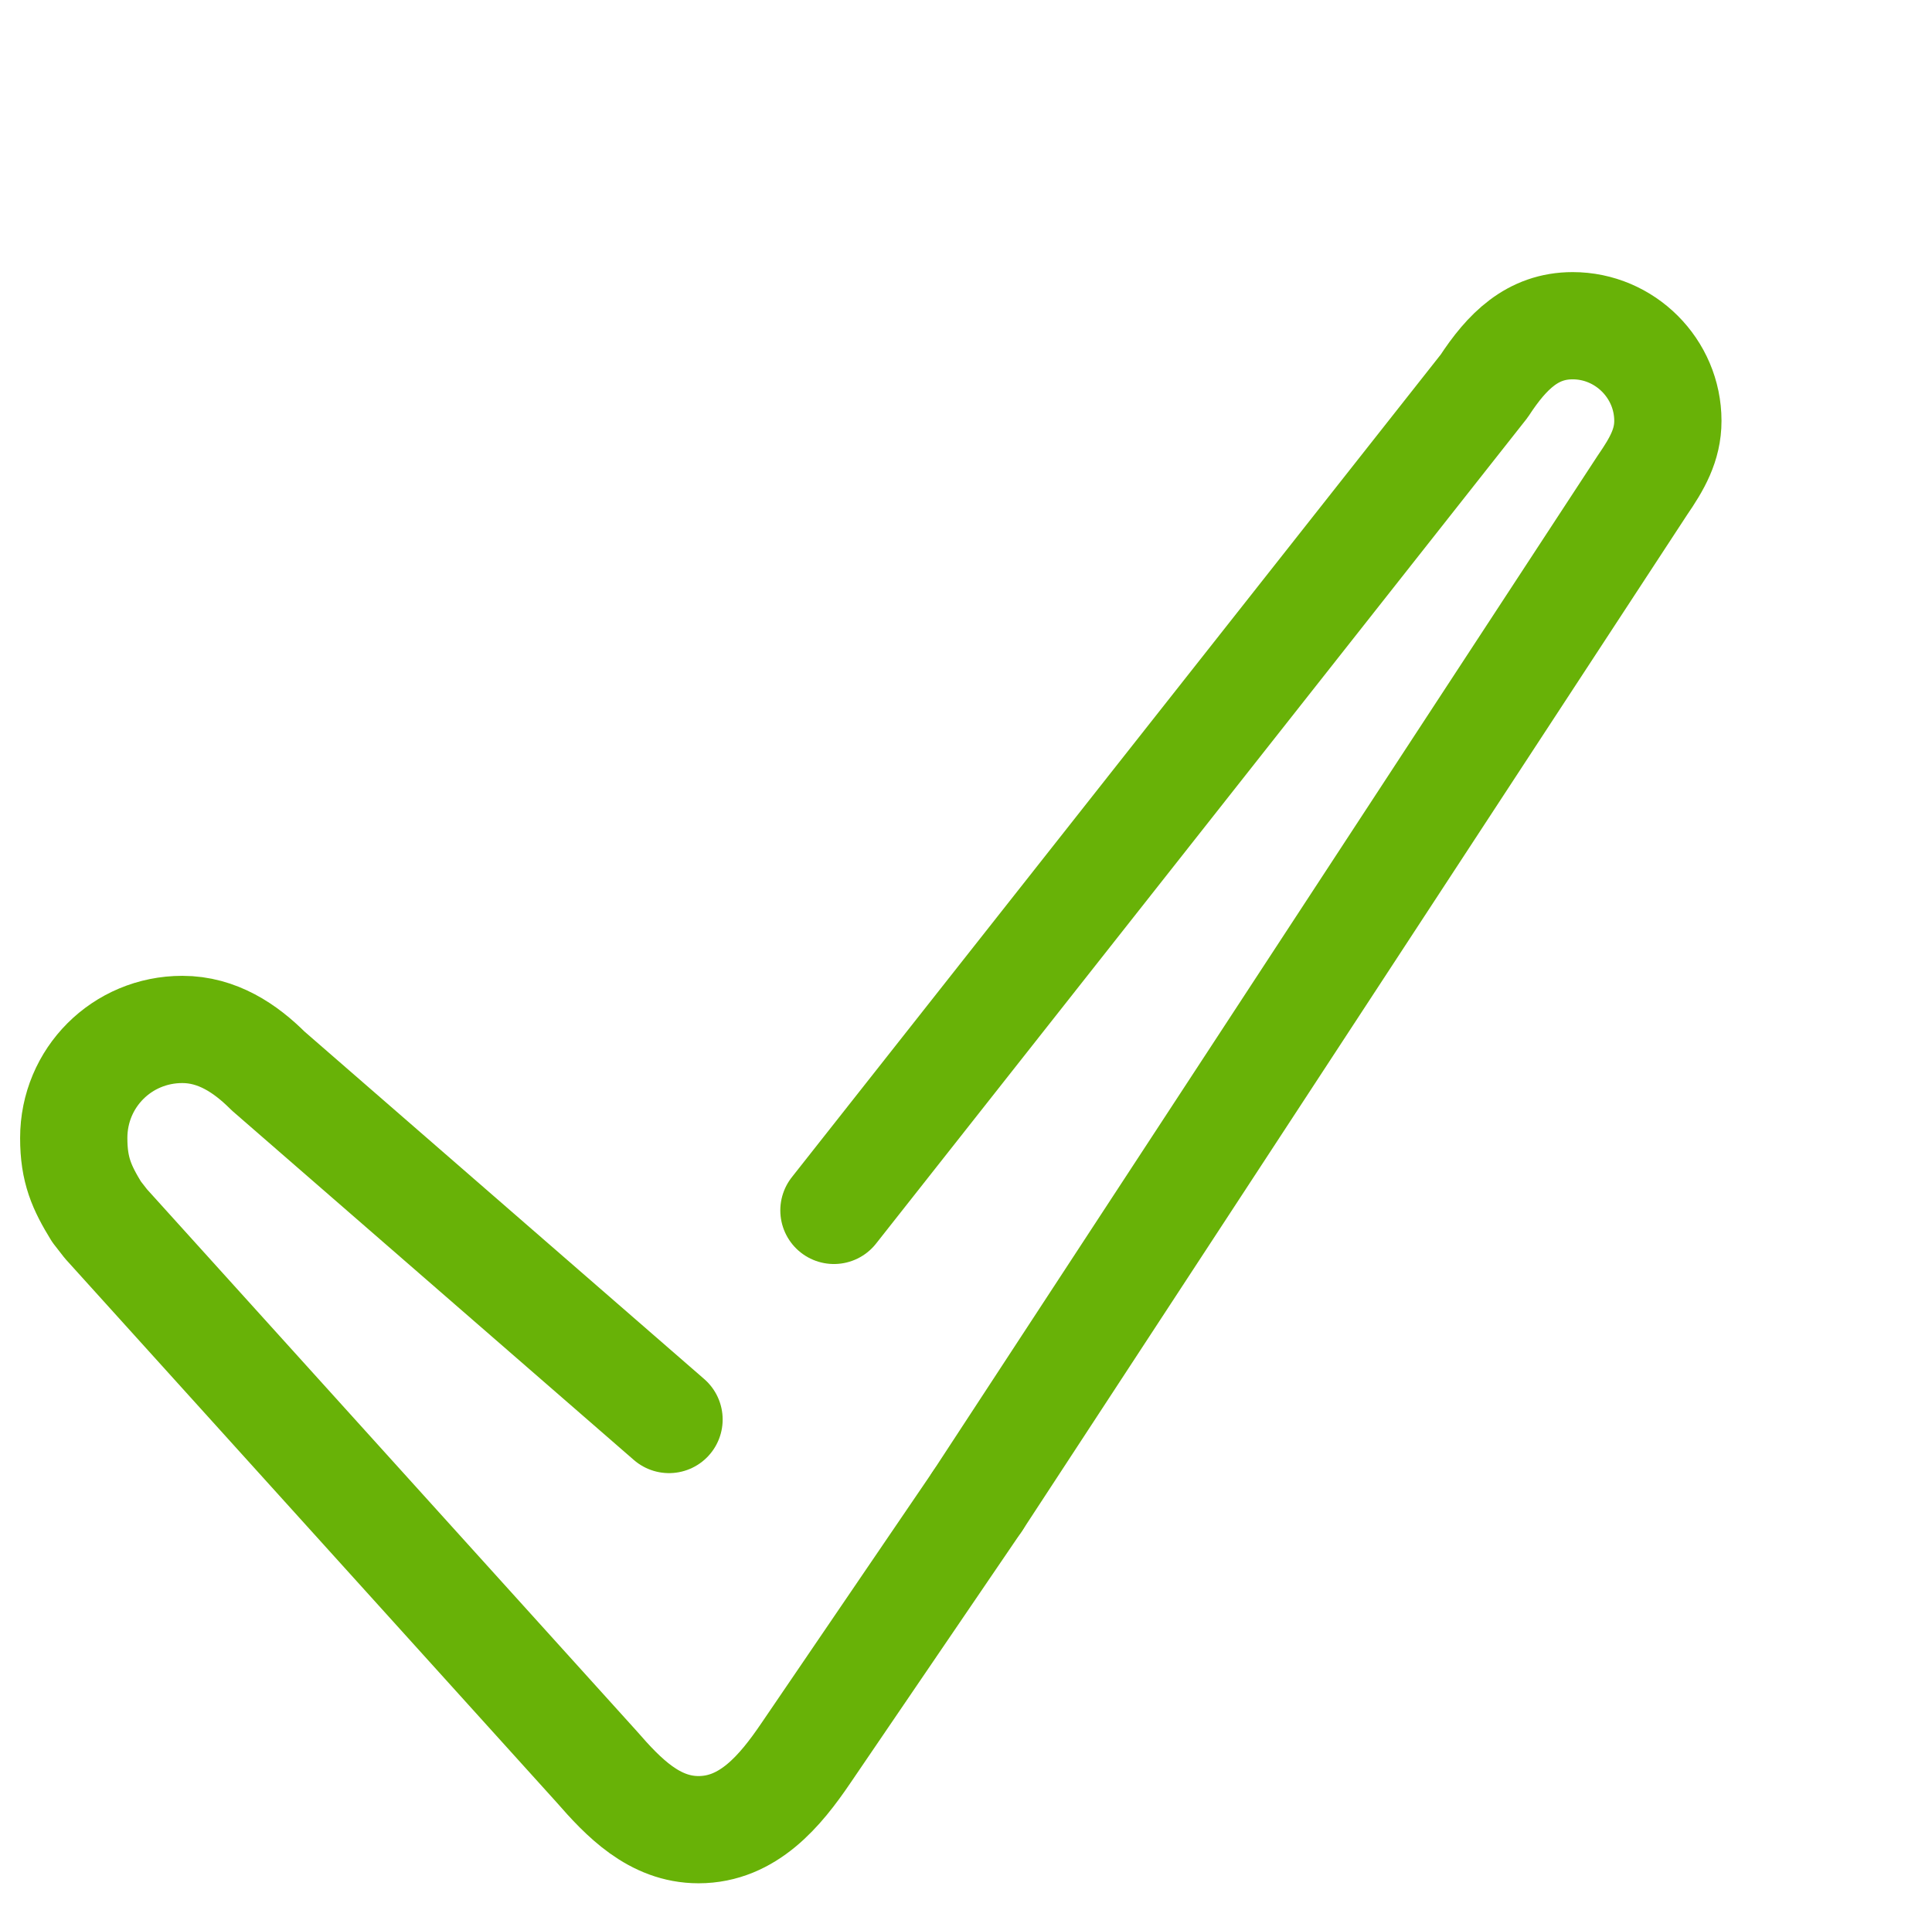 <?xml version="1.0" encoding="utf-8"?>
<!-- Generator: Adobe Illustrator 18.1.0, SVG Export Plug-In . SVG Version: 6.00 Build 0)  -->
<svg version="1.1" xmlns="http://www.w3.org/2000/svg" xmlns:xlink="http://www.w3.org/1999/xlink" x="0px" y="0px"
	 viewBox="0 0 144.1 144" enable-background="new 0 0 144.1 144" xml:space="preserve">
<g id="base_grid" display="none">
	<g id="XMLID_1_" display="inline">
		<path id="XMLID_2_" fill="#499419" d="M160,160H-16V-16h176V160z M144,0H0v144h144V0z"/>
		<g id="XMLID_3_">
			
				<line id="XMLID_50_" fill="none" stroke="#D6D3D3" stroke-width="0.4" stroke-linecap="round" stroke-miterlimit="10" x1="0" y1="72" x2="144" y2="72"/>
			<g id="XMLID_4_">
				<rect id="XMLID_49_" y="0" fill="none" stroke="#D6D3D3" stroke-width="0.4" stroke-miterlimit="10" width="144" height="144"/>
				
					<circle id="XMLID_48_" fill="none" stroke="#D6D3D3" stroke-width="0.4" stroke-linecap="round" stroke-miterlimit="10" cx="72" cy="72" r="72"/>
				
					<line id="XMLID_47_" fill="none" stroke="#D6D3D3" stroke-width="0.4" stroke-linecap="round" stroke-miterlimit="10" x1="72" y1="0" x2="72" y2="144"/>
				<g id="XMLID_5_">
					
						<line id="XMLID_46_" fill="none" stroke="#D6D3D3" stroke-width="0.4" stroke-linecap="round" stroke-miterlimit="10" x1="0" y1="0" x2="144.1" y2="144"/>
					
						<line id="XMLID_45_" fill="none" stroke="#D6D3D3" stroke-width="0.4" stroke-linecap="round" stroke-miterlimit="10" x1="0" y1="144" x2="144" y2="0"/>
				</g>
			</g>
		</g>
		<g id="XMLID_6_">
			
				<line id="XMLID_44_" fill="none" stroke="#D6D3D3" stroke-width="0.2" stroke-miterlimit="10" x1="160" y1="-8" x2="-16" y2="-8"/>
			
				<line id="XMLID_43_" fill="none" stroke="#D6D3D3" stroke-width="0.2" stroke-miterlimit="10" x1="-8" y1="160" x2="-8" y2="-16"/>
			<line id="XMLID_42_" fill="none" stroke="#D6D3D3" stroke-width="0.2" stroke-miterlimit="10" x1="0" y1="160" x2="0" y2="-16"/>
			<line id="XMLID_41_" fill="none" stroke="#D6D3D3" stroke-width="0.2" stroke-miterlimit="10" x1="8" y1="160" x2="8" y2="-16"/>
			
				<line id="XMLID_40_" fill="none" stroke="#D6D3D3" stroke-width="0.2" stroke-miterlimit="10" x1="16" y1="160" x2="16" y2="-16"/>
			
				<line id="XMLID_39_" fill="none" stroke="#D6D3D3" stroke-width="0.2" stroke-miterlimit="10" x1="24" y1="160" x2="24" y2="-16"/>
			
				<line id="XMLID_38_" fill="none" stroke="#D6D3D3" stroke-width="0.2" stroke-miterlimit="10" x1="32" y1="160" x2="32" y2="-16"/>
			
				<line id="XMLID_37_" fill="none" stroke="#D6D3D3" stroke-width="0.2" stroke-miterlimit="10" x1="40" y1="160" x2="40" y2="-16"/>
			
				<line id="XMLID_36_" fill="none" stroke="#D6D3D3" stroke-width="0.2" stroke-miterlimit="10" x1="48" y1="160" x2="48" y2="-16"/>
			
				<line id="XMLID_35_" fill="none" stroke="#D6D3D3" stroke-width="0.2" stroke-miterlimit="10" x1="56" y1="160" x2="56" y2="-16"/>
			
				<line id="XMLID_34_" fill="none" stroke="#D6D3D3" stroke-width="0.2" stroke-miterlimit="10" x1="64" y1="160" x2="64" y2="-16"/>
			
				<line id="XMLID_33_" fill="none" stroke="#D6D3D3" stroke-width="0.2" stroke-miterlimit="10" x1="72" y1="160" x2="72" y2="-16"/>
			
				<line id="XMLID_32_" fill="none" stroke="#D6D3D3" stroke-width="0.2" stroke-miterlimit="10" x1="80" y1="160" x2="80" y2="-16"/>
			
				<line id="XMLID_31_" fill="none" stroke="#D6D3D3" stroke-width="0.2" stroke-miterlimit="10" x1="88" y1="160" x2="88" y2="-16"/>
			
				<line id="XMLID_30_" fill="none" stroke="#D6D3D3" stroke-width="0.2" stroke-miterlimit="10" x1="96" y1="160" x2="96" y2="-16"/>
			
				<line id="XMLID_29_" fill="none" stroke="#D6D3D3" stroke-width="0.2" stroke-miterlimit="10" x1="104" y1="160" x2="104" y2="-16"/>
			
				<line id="XMLID_28_" fill="none" stroke="#D6D3D3" stroke-width="0.2" stroke-miterlimit="10" x1="112" y1="160" x2="112" y2="-16"/>
			
				<line id="XMLID_27_" fill="none" stroke="#D6D3D3" stroke-width="0.2" stroke-miterlimit="10" x1="120" y1="160" x2="120" y2="-16"/>
			
				<line id="XMLID_26_" fill="none" stroke="#D6D3D3" stroke-width="0.2" stroke-miterlimit="10" x1="128" y1="160" x2="128" y2="-16"/>
			
				<line id="XMLID_25_" fill="none" stroke="#D6D3D3" stroke-width="0.2" stroke-miterlimit="10" x1="136" y1="160" x2="136" y2="-16"/>
			
				<line id="XMLID_24_" fill="none" stroke="#D6D3D3" stroke-width="0.2" stroke-miterlimit="10" x1="144" y1="160" x2="144" y2="-16"/>
			
				<line id="XMLID_23_" fill="none" stroke="#D6D3D3" stroke-width="0.2" stroke-miterlimit="10" x1="152" y1="160" x2="152" y2="-16"/>
			<line id="XMLID_22_" fill="none" stroke="#D6D3D3" stroke-width="0.2" stroke-miterlimit="10" x1="160" y1="0" x2="-16" y2="0"/>
			<line id="XMLID_21_" fill="none" stroke="#D6D3D3" stroke-width="0.2" stroke-miterlimit="10" x1="160" y1="8" x2="-16" y2="8"/>
			
				<line id="XMLID_20_" fill="none" stroke="#D6D3D3" stroke-width="0.2" stroke-miterlimit="10" x1="160" y1="16" x2="-16" y2="16"/>
			
				<line id="XMLID_19_" fill="none" stroke="#D6D3D3" stroke-width="0.2" stroke-miterlimit="10" x1="160" y1="24" x2="-16" y2="24"/>
			
				<line id="XMLID_18_" fill="none" stroke="#D6D3D3" stroke-width="0.2" stroke-miterlimit="10" x1="160" y1="32" x2="-16" y2="32"/>
			
				<line id="XMLID_17_" fill="none" stroke="#D6D3D3" stroke-width="0.2" stroke-miterlimit="10" x1="160" y1="40" x2="-16" y2="40"/>
			
				<line id="XMLID_16_" fill="none" stroke="#D6D3D3" stroke-width="0.2" stroke-miterlimit="10" x1="160" y1="48" x2="-16" y2="48"/>
			
				<line id="XMLID_15_" fill="none" stroke="#D6D3D3" stroke-width="0.2" stroke-miterlimit="10" x1="160" y1="56" x2="-16" y2="56"/>
			
				<line id="XMLID_14_" fill="none" stroke="#D6D3D3" stroke-width="0.2" stroke-miterlimit="10" x1="160" y1="64" x2="-16" y2="64"/>
			
				<line id="XMLID_13_" fill="none" stroke="#D6D3D3" stroke-width="0.2" stroke-miterlimit="10" x1="160" y1="72" x2="-16" y2="72"/>
			
				<line id="XMLID_12_" fill="none" stroke="#D6D3D3" stroke-width="0.2" stroke-miterlimit="10" x1="160" y1="80" x2="-16" y2="80"/>
			
				<line id="XMLID_11_" fill="none" stroke="#D6D3D3" stroke-width="0.2" stroke-miterlimit="10" x1="160" y1="88" x2="-16" y2="88"/>
			
				<line id="XMLID_10_" fill="none" stroke="#D6D3D3" stroke-width="0.2" stroke-miterlimit="10" x1="160" y1="96" x2="-16" y2="96"/>
			
				<line id="XMLID_9_" fill="none" stroke="#D6D3D3" stroke-width="0.2" stroke-miterlimit="10" x1="160" y1="104" x2="-16" y2="104"/>
			
				<line id="XMLID_8_" fill="none" stroke="#D6D3D3" stroke-width="0.2" stroke-miterlimit="10" x1="160" y1="112" x2="-16" y2="112"/>
			
				<line id="XMLID_7_" fill="none" stroke="#D6D3D3" stroke-width="0.2" stroke-miterlimit="10" x1="160" y1="120" x2="-16" y2="120"/>
			
				<line id="XMLID_53_" fill="none" stroke="#D6D3D3" stroke-width="0.2" stroke-miterlimit="10" x1="160" y1="128" x2="-16" y2="128"/>
			
				<line id="XMLID_54_" fill="none" stroke="#D6D3D3" stroke-width="0.2" stroke-miterlimit="10" x1="160" y1="136" x2="-16" y2="136"/>
			
				<line id="XMLID_55_" fill="none" stroke="#D6D3D3" stroke-width="0.2" stroke-miterlimit="10" x1="160" y1="144" x2="-16" y2="144"/>
			
				<line id="XMLID_56_" fill="none" stroke="#D6D3D3" stroke-width="0.2" stroke-miterlimit="10" x1="160" y1="152" x2="-16" y2="152"/>
			
				<rect id="XMLID_57_" x="-16" y="-16" fill="none" stroke="#D6D3D3" stroke-width="0.2" stroke-miterlimit="10" width="176" height="176"/>
		</g>
	</g>
</g>
<g id="ICON">
	<path fill="none" stroke="#68b207" stroke-width="8" stroke-linecap="round" stroke-linejoin="round" stroke-miterlimit="10" d="
		M49.9,105.9l-29.9-26l0,0c-1.7-1.7-3.8-3.1-6.4-3.1c-4.5,0-8.1,3.6-8.1,8.1c0,2.4,0.6,3.7,1.7,5.5l0.7,0.9l36.6,40.5
		c2,2.3,4.3,4.7,7.6,4.7c3.7,0,6.1-2.9,8-5.7L72.9,112"/>
	<path fill="none" stroke="#68b207" stroke-width="8" stroke-linecap="round" stroke-linejoin="round" stroke-miterlimit="10" d="
		M72.9,112l49.6-75.8c1.1-1.6,1.9-3,1.9-4.8c0-3.9-3.2-7.1-7.1-7.1c-3,0-4.9,1.9-6.6,4.5L62.2,90.3"/>
</g>
</svg>
